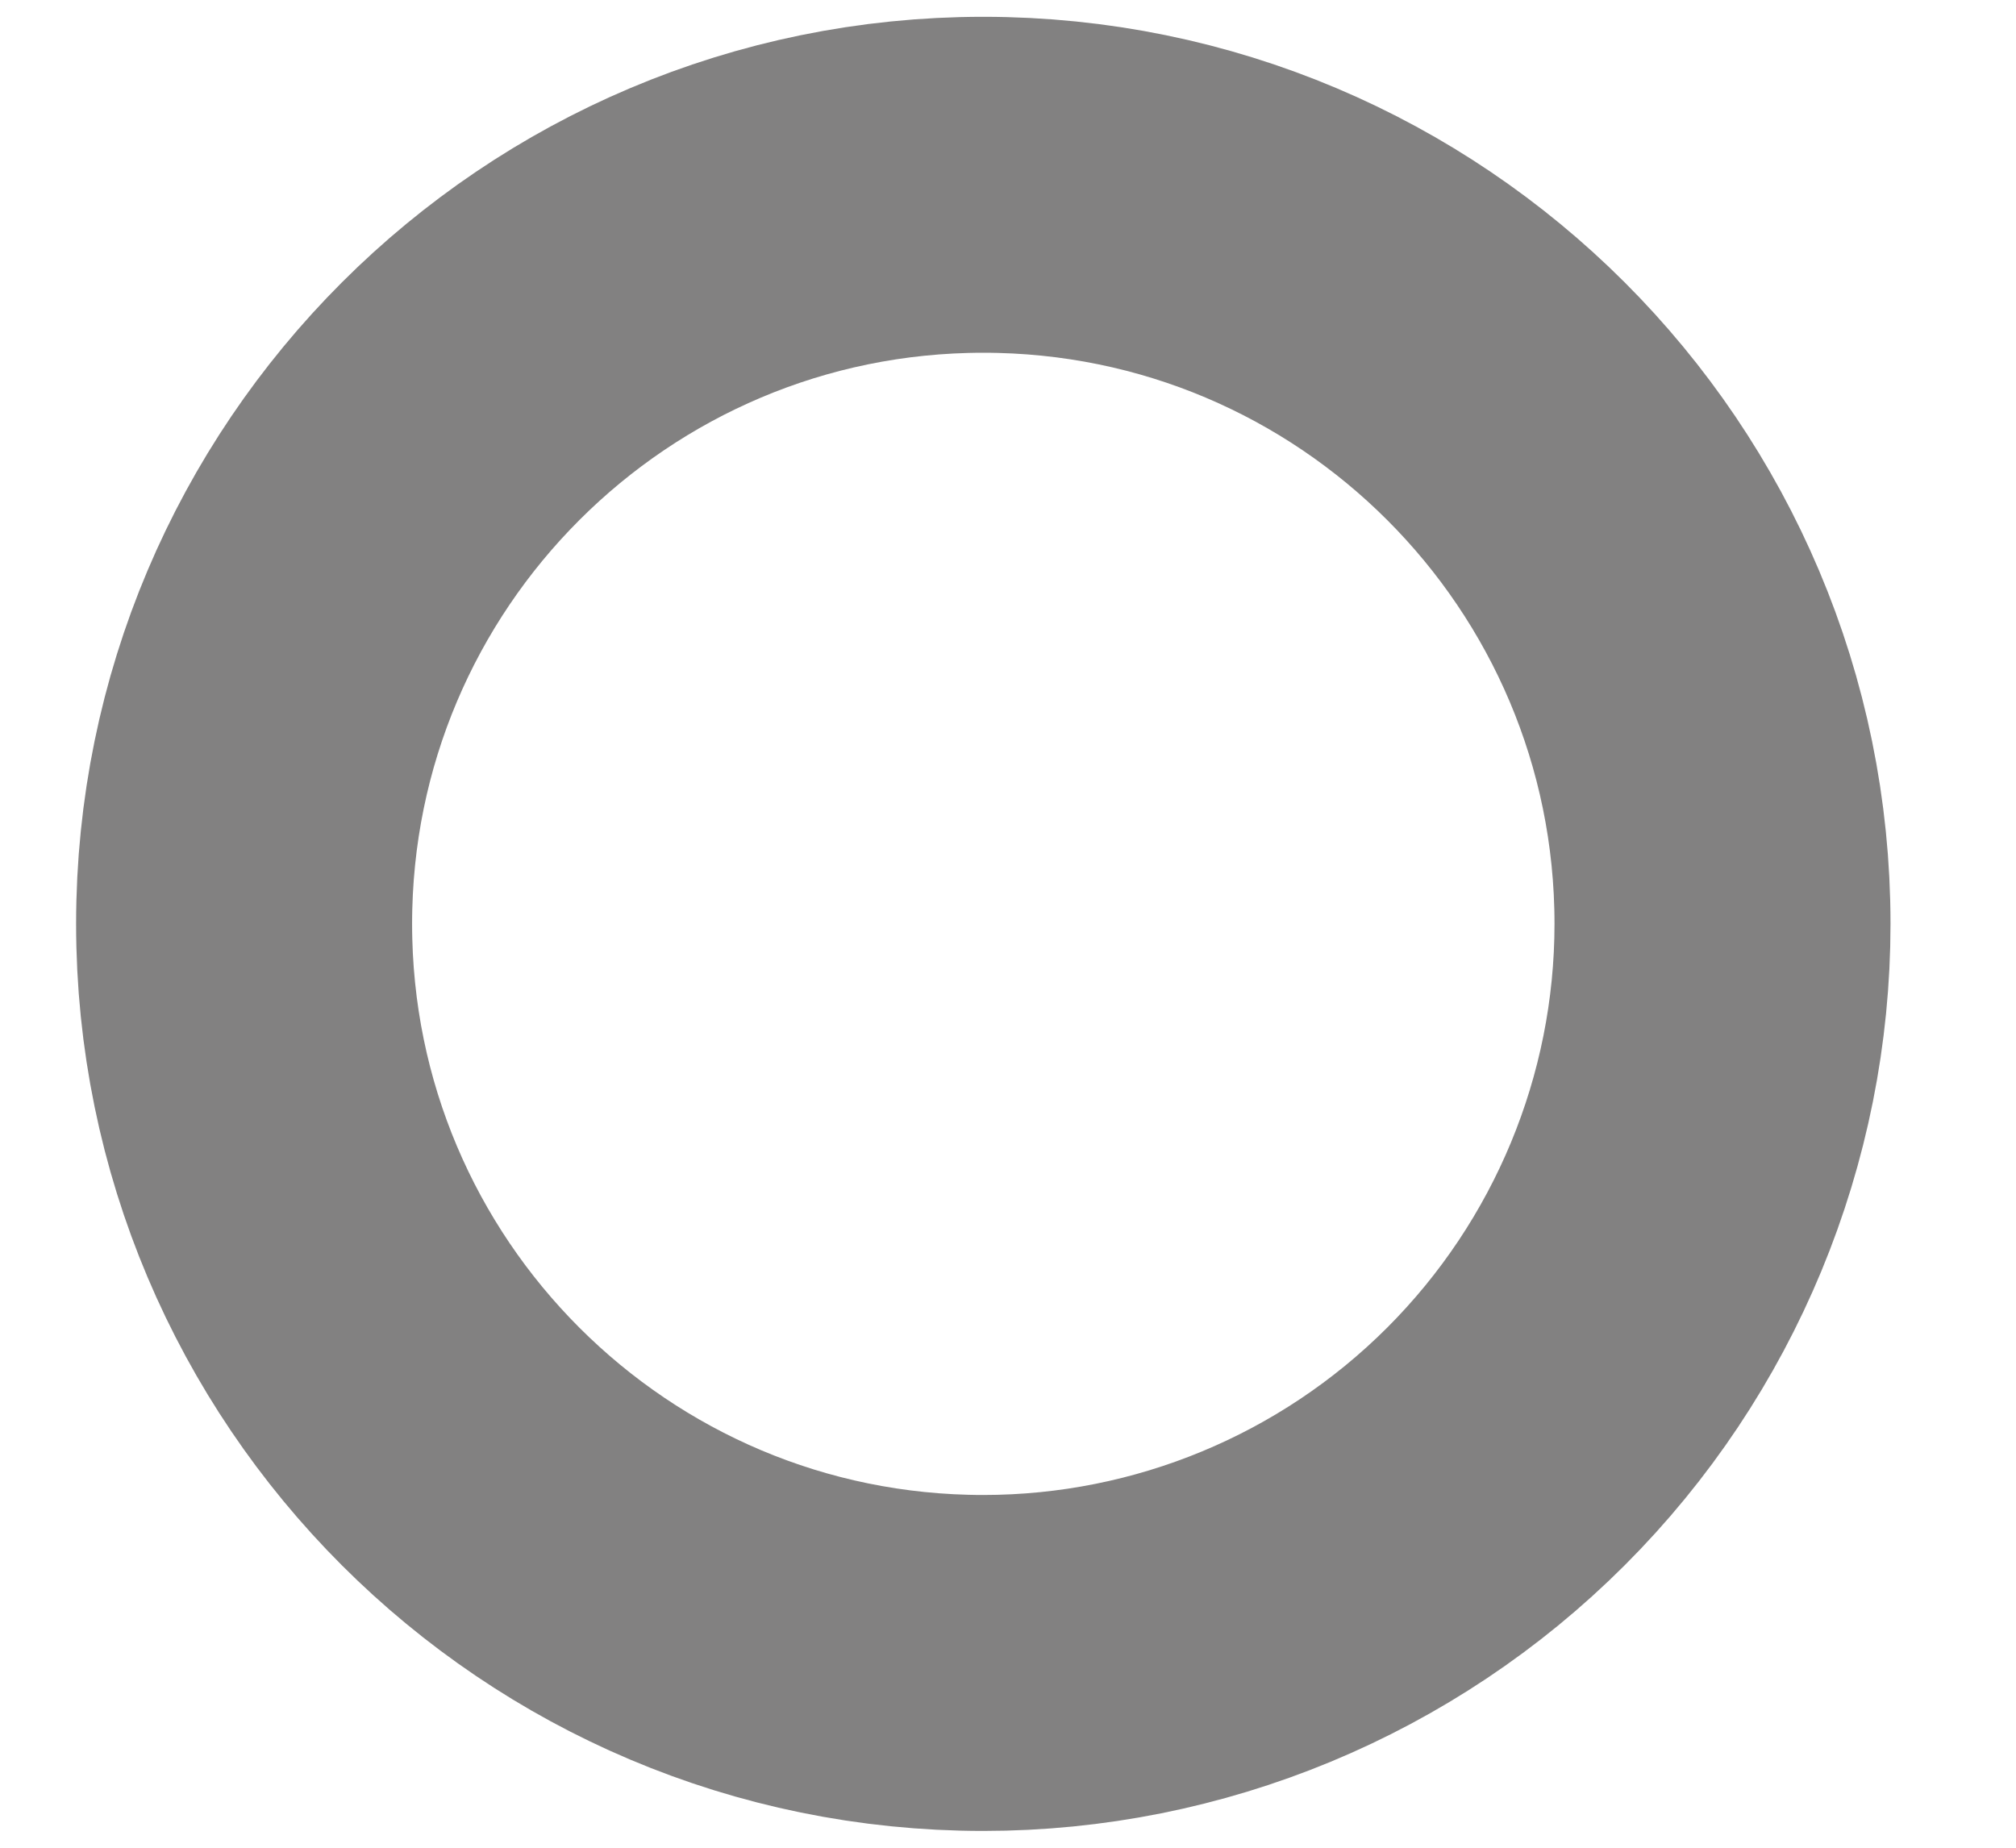 <svg width="12" height="11" viewBox="0 0 12 11" fill="none" xmlns="http://www.w3.org/2000/svg">
<path id="Vector" fill-rule="evenodd" clip-rule="evenodd" d="M5.853 9.9C3.423 9.9 1.453 7.93 1.453 5.5C1.453 3.07 3.423 1.1 5.853 1.1C8.283 1.1 10.253 3.07 10.253 5.5C10.253 6.667 9.789 7.786 8.964 8.611C8.139 9.436 7.02 9.9 5.853 9.9Z" stroke="#828181" stroke-width="2" stroke-linecap="round" stroke-linejoin="round"/>
</svg>
